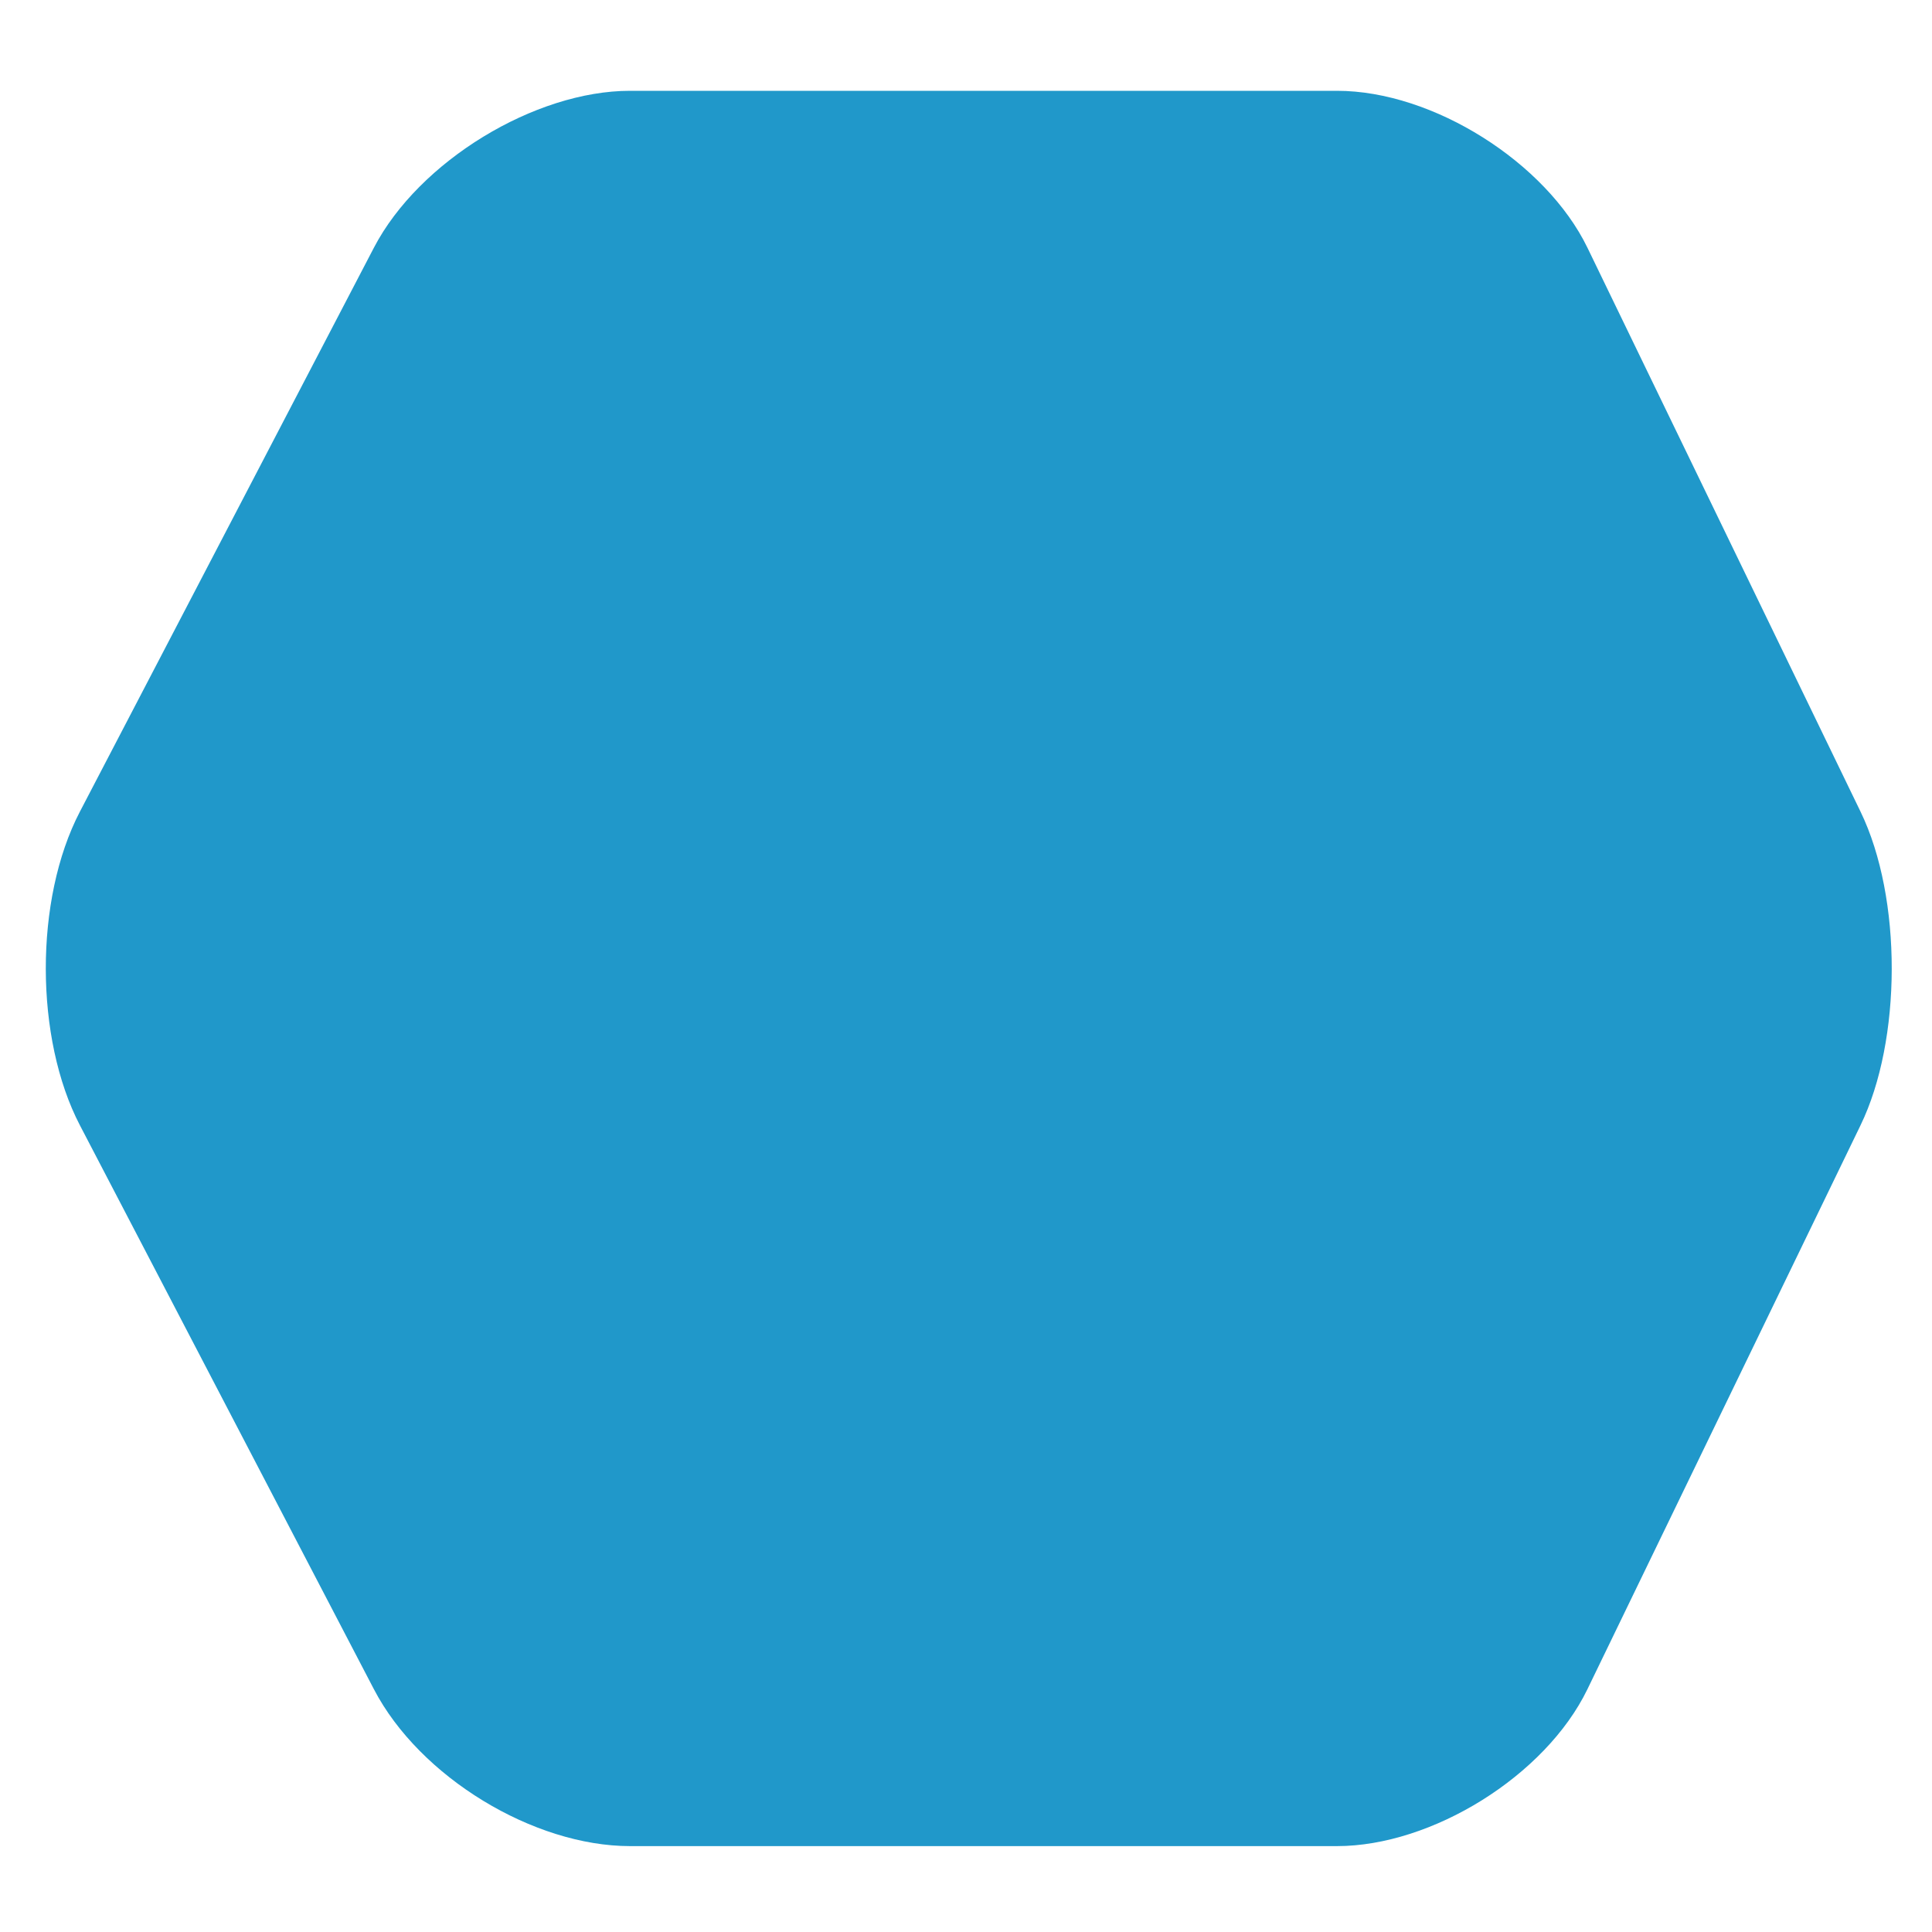 <?xml version="1.0" encoding="UTF-8" standalone="no"?>
<svg width="11px" height="11px" viewBox="0 0 11 11" version="1.1" xmlns="http://www.w3.org/2000/svg" xmlns:xlink="http://www.w3.org/1999/xlink" xmlns:sketch="http://www.bohemiancoding.com/sketch/ns">
    <!-- Generator: Sketch 3.0.4 (8053) - http://www.bohemiancoding.com/sketch -->
    <title>comb</title>
    <desc>Created with Sketch.</desc>
    <defs></defs>
    <g id="Page-1" stroke="none" stroke-width="1" fill="none" fill-rule="evenodd" sketch:type="MSPage">
        <path d="M4.593,0.455 C5.086,0.198 5.878,0.194 6.379,0.455 L9.59,2.129 C10.083,2.386 10.483,3.046 10.483,3.587 L10.483,7.612 C10.483,8.16 10.074,8.803 9.59,9.038 L6.379,10.593 C5.886,10.832 5.077,10.828 4.593,10.593 L1.382,9.038 C0.889,8.799 0.489,8.153 0.489,7.612 L0.489,3.587 C0.489,3.039 0.881,2.39 1.382,2.129 L4.593,0.455 Z" id="Polygon-1" fill="#2098CA" sketch:type="MSShapeGroup" transform="translate(5.5, 5.5) rotate(-90) translate(-5.5, -5.5) "></path>
    </g>
</svg>